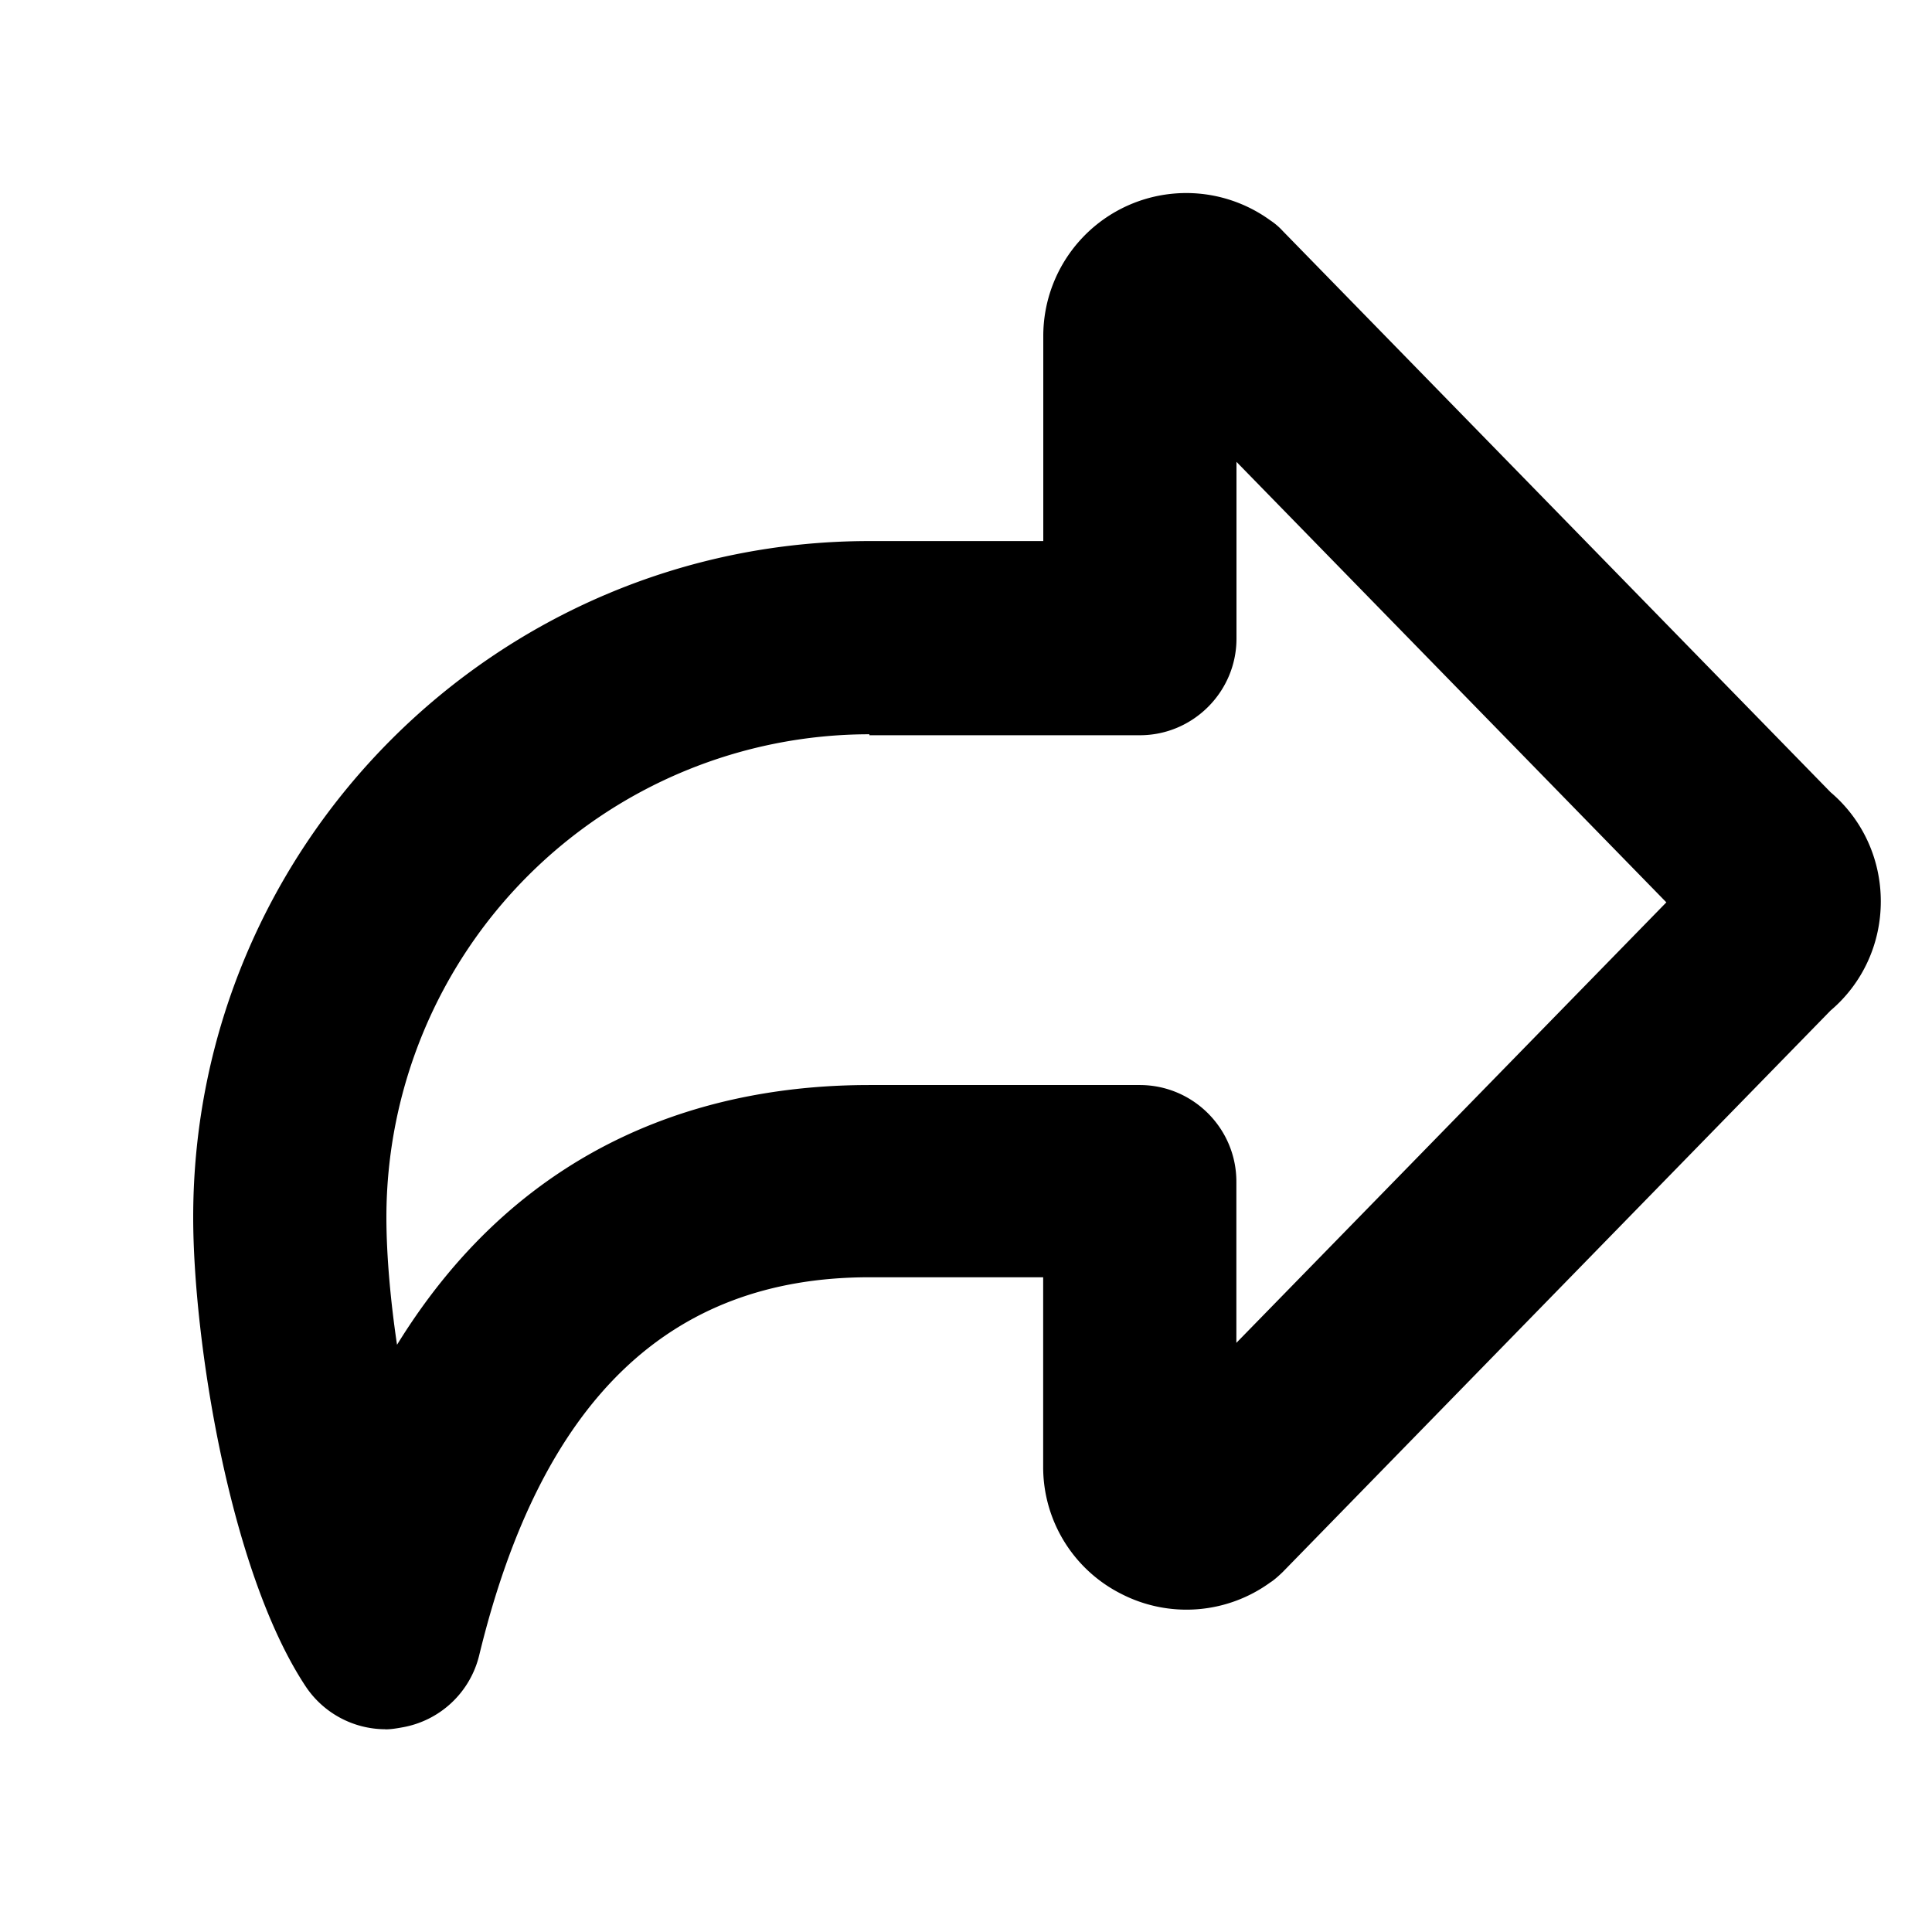 <svg width="18" height="18" viewBox="0 0 18 18" xmlns="http://www.w3.org/2000/svg">
    <g clip-path="url(#ghdbxecz0a)">
        <path d="M3.59 16.111a.895.895 0 0 1-.746-.405c-.711-1.08-1.044-3.24-1.044-4.365 0-3.474 2.826-6.3 6.3-6.3h1.62V3.133a1.332 1.332 0 0 1 2.115-1.08.62.62 0 0 1 .117.1l5.103 5.228c.297.252.468.621.468 1.017 0 .396-.171.765-.468 1.017l-5.103 5.23s-.072.071-.117.098a1.328 1.328 0 0 1-1.386.108 1.322 1.322 0 0 1-.73-1.188V11.9H8.1c-1.871 0-3.06 1.152-3.635 3.52a.896.896 0 0 1-.72.674c-.054.01-.108.018-.153.018zm4.51-9.27a4.502 4.502 0 0 0-4.5 4.5c0 .342.036.765.099 1.188 1.197-1.944 2.96-2.42 4.4-2.42h2.52c.496 0 .9.404.9.9v1.502l4.006-4.104-4.005-4.104V5.95c0 .495-.405.9-.9.9H8.1v-.009z"/>
    </g>
    <defs>
        <clipPath id="ghdbxecz0a">
            <path d="M0 0h18v18H0z"/>
        </clipPath>
    </defs>
</svg>
